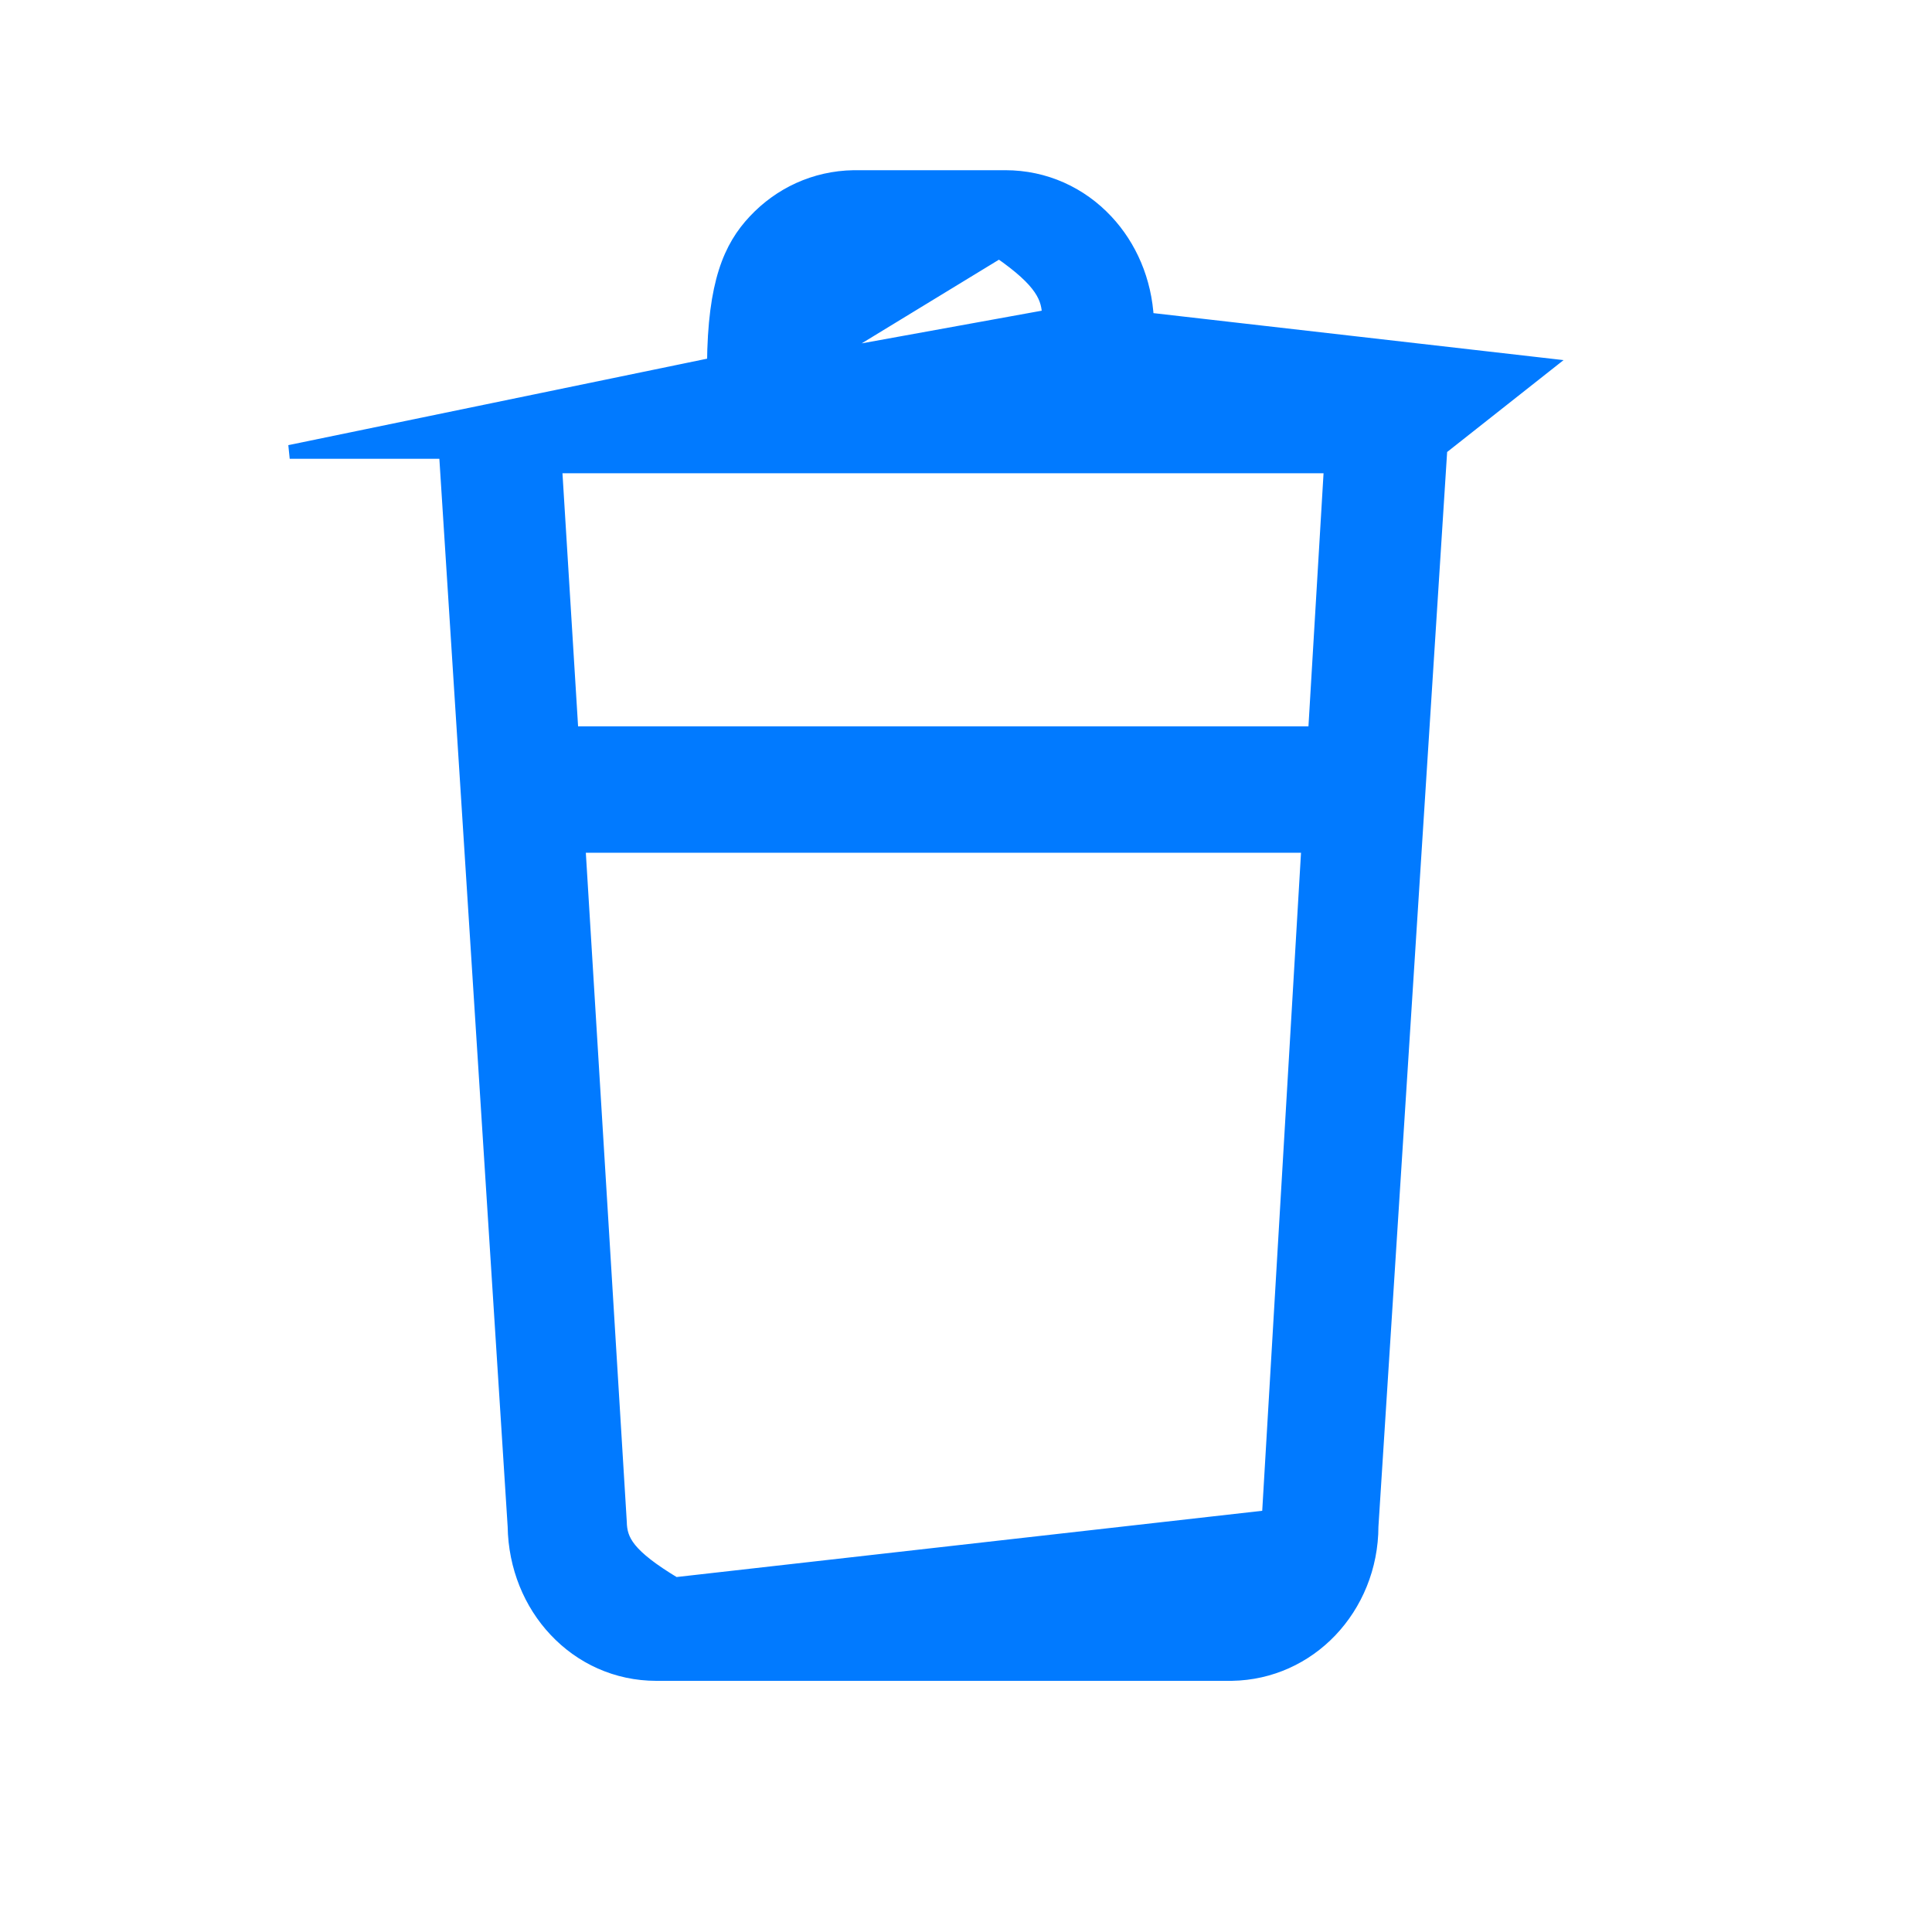 <?xml version="1.0" encoding="UTF-8"?>
<svg width="21px" height="21px" viewBox="0 0 21 21" version="1.1" xmlns="http://www.w3.org/2000/svg" xmlns:xlink="http://www.w3.org/1999/xlink">
    <title>delete</title>
    <g id="Page-1" stroke="none" stroke-width="1" fill="none" fill-rule="evenodd">
        <g id="כרטיסי-אשראי-1" transform="translate(-44, -138)">
            <g id="Group-2" transform="translate(44.5, 132)">
                <g id="delete" transform="translate(0, 6)">
                    <rect id="Rectangle" x="0" y="0" width="20" height="20"></rect>
                    <path d="M10.427,1.925 C10.86,1.925 11.246,2.106 11.524,2.403 C11.781,2.677 11.946,3.05 11.967,3.471 L16.306,3.968 L15.157,4.875 L14.408,16.591 C14.407,17.034 14.236,17.435 13.958,17.726 C13.686,18.01 13.311,18.188 12.889,18.195 L6.634,18.195 C6.202,18.195 5.816,18.014 5.538,17.717 C5.268,17.43 5.1,17.033 5.093,16.591 L4.346,4.912 L2.649,4.912 L7.26,3.96 C7.267,3.075 7.439,2.686 7.705,2.403 C7.978,2.112 8.355,1.932 8.779,1.925 L10.427,1.925 Z M13.721,9.194 L5.788,9.194 L6.238,16.545 C6.242,16.745 6.322,16.909 6.837,17.219 L13.291,16.489 L13.721,9.194 Z M13.966,5.069 L5.534,5.069 L5.713,7.97 L13.793,7.97 L13.966,5.069 Z M10.361,2.733 L8.483,3.878 L10.902,3.439 C10.898,3.24 10.837,3.062 10.361,2.733 Z" id="Combined-Shape" stroke="#017AFF" stroke-width="0.15" fill="#017AFF"></path>
                </g>
            </g>
        </g>
    </g>
</svg>